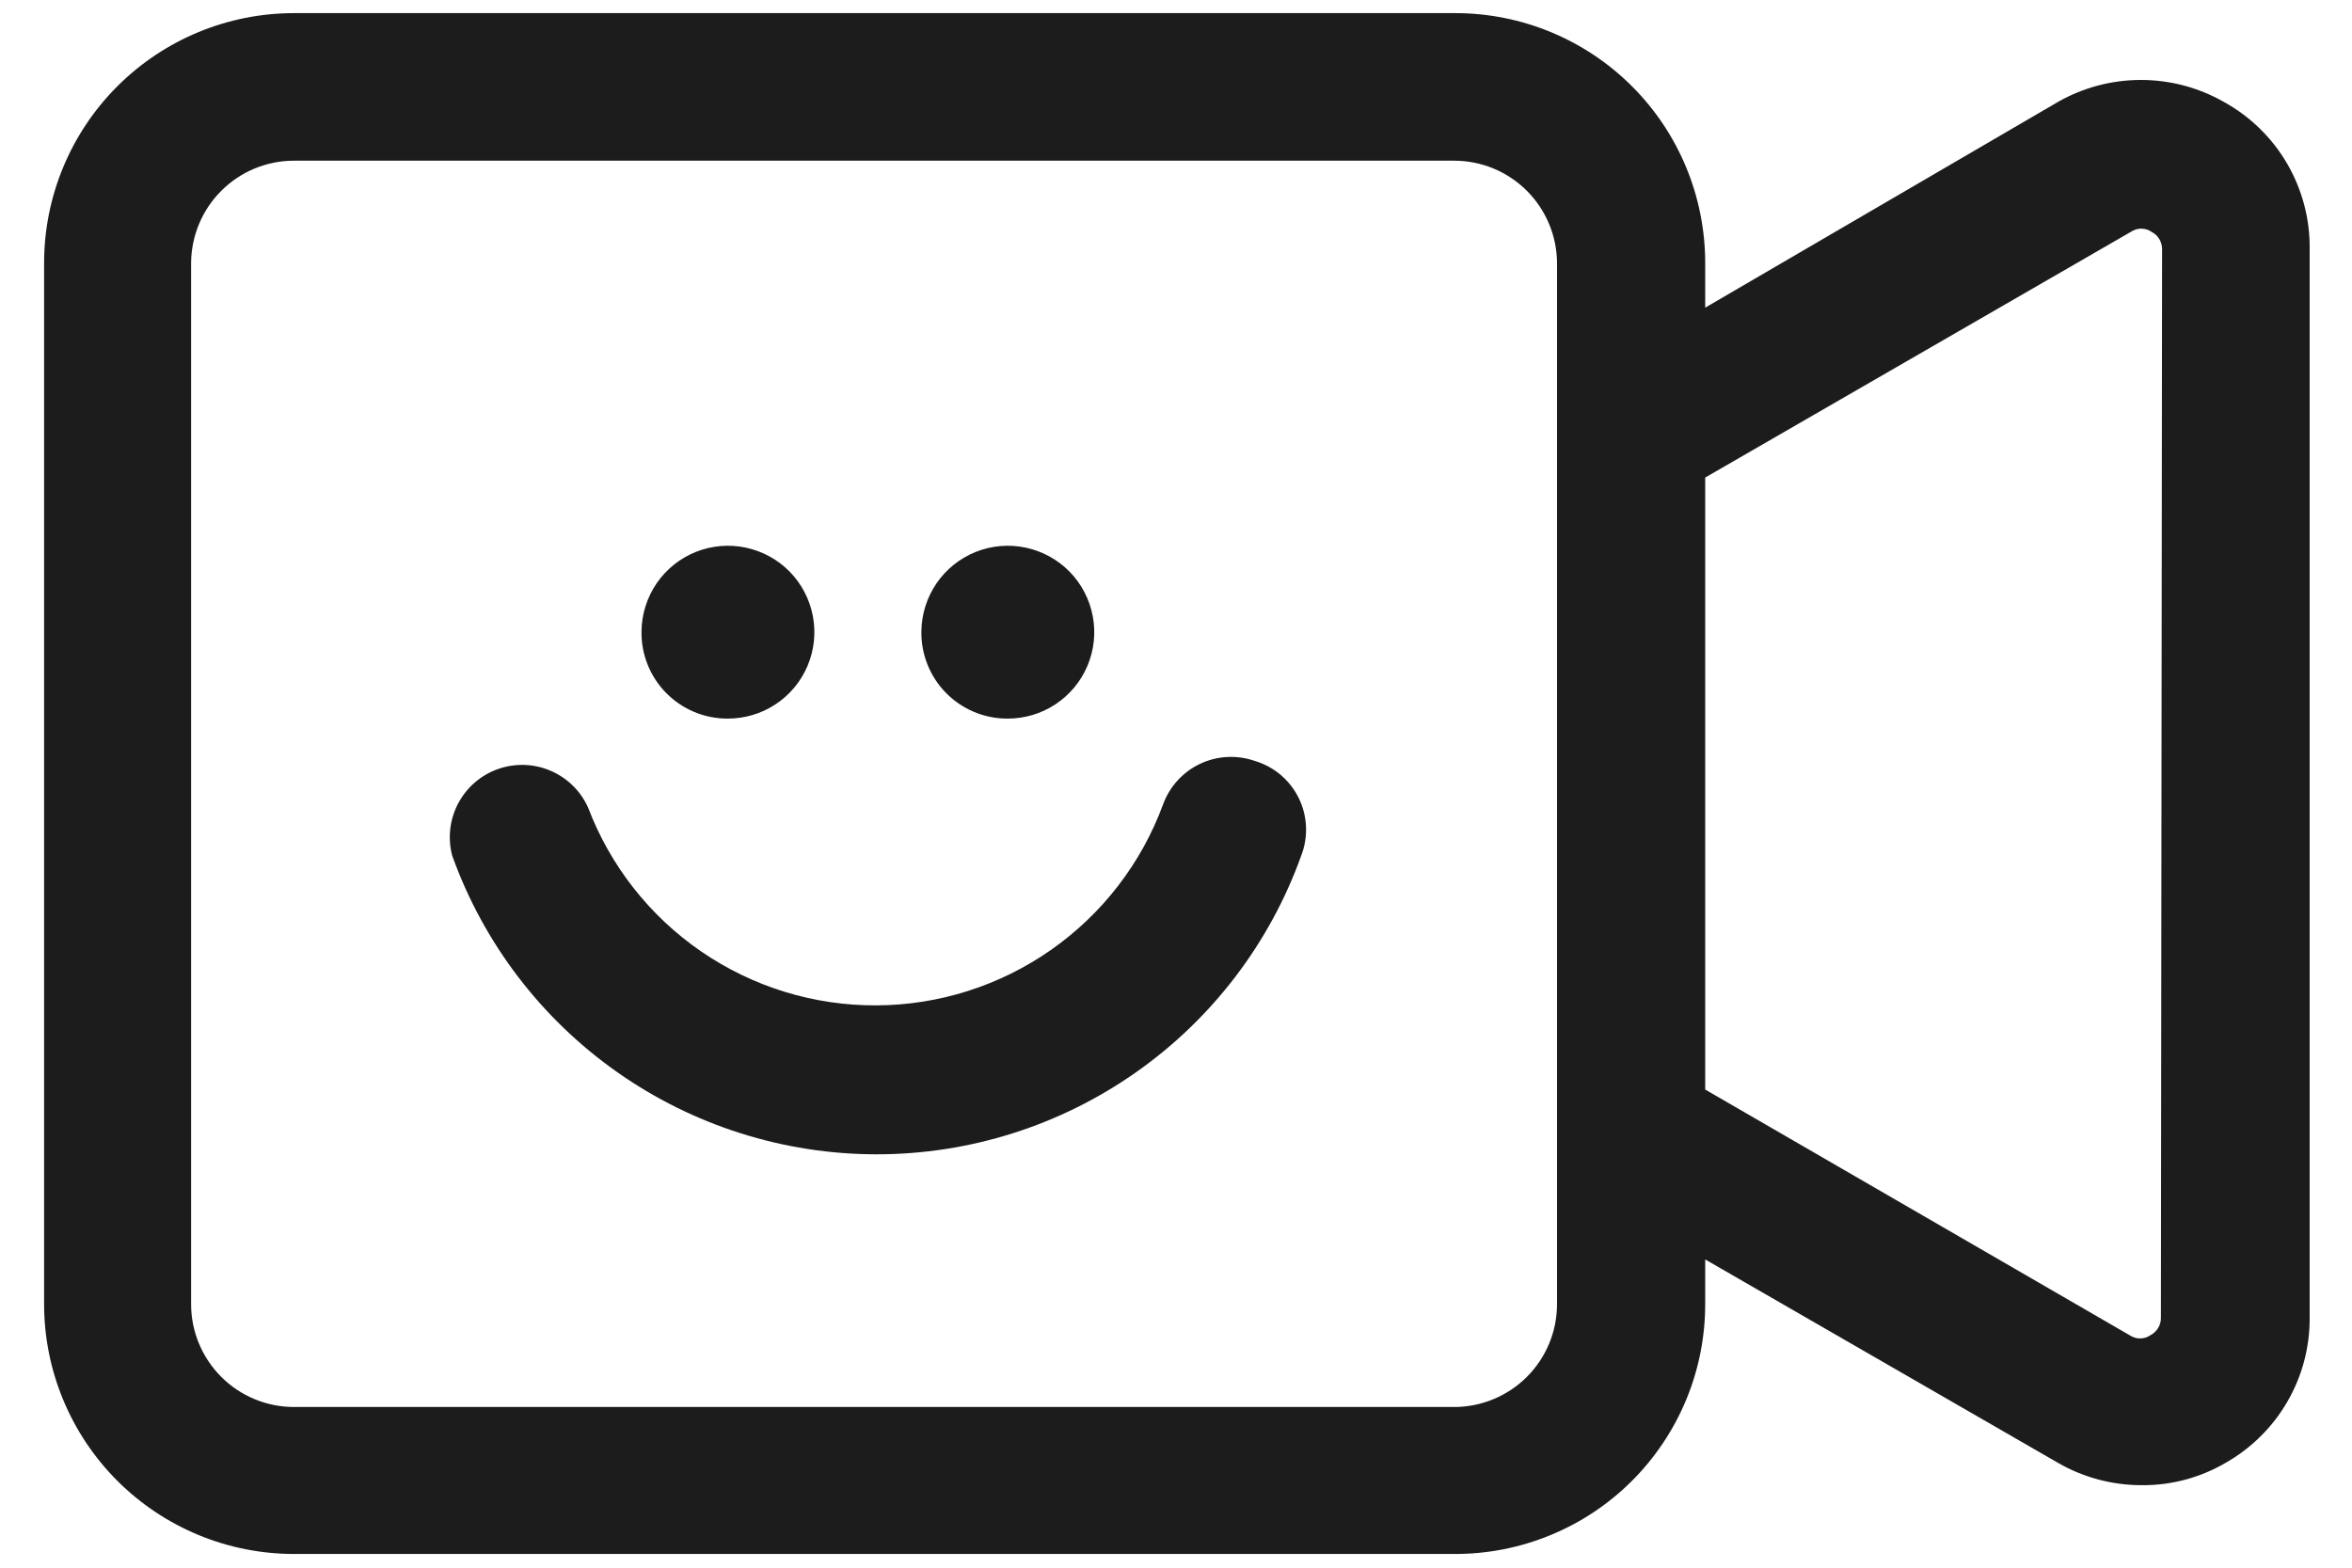 <svg width="48" height="32" viewBox="0 0 48 32" fill="none" xmlns="http://www.w3.org/2000/svg">
<path d="M45.384 2.08C44.869 1.786 44.286 1.632 43.692 1.632C43.099 1.632 42.516 1.786 42 2.08L34.8 6.28V5.368C34.8 4.015 34.263 2.718 33.307 1.762C32.35 0.805 31.053 0.268 29.7 0.268H6C4.648 0.268 3.351 0.805 2.394 1.762C1.438 2.718 0.9 4.015 0.9 5.368V26.62C0.9 27.29 1.032 27.953 1.289 28.572C1.545 29.19 1.921 29.753 2.394 30.226C2.868 30.7 3.43 31.075 4.049 31.332C4.667 31.588 5.331 31.72 6 31.72H29.676C30.348 31.723 31.014 31.593 31.635 31.338C32.257 31.084 32.822 30.709 33.298 30.235C33.774 29.761 34.152 29.197 34.41 28.577C34.668 27.957 34.8 27.292 34.8 26.62V25.708L42 29.86C42.522 30.161 43.114 30.318 43.716 30.316C44.315 30.32 44.904 30.162 45.42 29.86C45.944 29.563 46.379 29.132 46.681 28.611C46.983 28.09 47.14 27.498 47.136 26.896V5.092C47.145 4.478 46.986 3.874 46.678 3.343C46.369 2.812 45.922 2.376 45.384 2.08ZM31.776 7.96V26.62C31.776 27.177 31.555 27.711 31.161 28.105C30.767 28.498 30.233 28.72 29.676 28.72H6C5.443 28.72 4.909 28.498 4.515 28.105C4.122 27.711 3.9 27.177 3.9 26.62V5.368C3.904 4.813 4.126 4.282 4.52 3.891C4.913 3.499 5.446 3.28 6 3.28H29.676C30.233 3.28 30.767 3.501 31.161 3.895C31.555 4.289 31.776 4.823 31.776 5.38V7.96ZM44.1 26.896C44.102 26.97 44.082 27.043 44.044 27.107C44.006 27.17 43.95 27.222 43.884 27.256C43.823 27.298 43.749 27.321 43.674 27.321C43.599 27.321 43.526 27.298 43.464 27.256L34.8 22.24V9.748L43.488 4.732C43.55 4.69 43.623 4.667 43.698 4.667C43.773 4.667 43.847 4.69 43.908 4.732C43.974 4.766 44.03 4.817 44.068 4.881C44.106 4.945 44.126 5.018 44.124 5.092L44.1 26.896Z" fill="#1D1C1D"/>
<path d="M25.608 15.532C25.242 15.405 24.84 15.426 24.49 15.592C24.14 15.758 23.869 16.056 23.736 16.42C23.296 17.618 22.499 18.653 21.454 19.386C20.41 20.119 19.165 20.516 17.889 20.522C16.612 20.529 15.364 20.145 14.312 19.423C13.259 18.7 12.453 17.674 12 16.48C11.847 16.143 11.574 15.876 11.233 15.731C10.893 15.586 10.511 15.575 10.162 15.698C9.813 15.822 9.524 16.072 9.351 16.399C9.178 16.726 9.134 17.106 9.228 17.464C9.868 19.249 11.044 20.793 12.595 21.884C14.146 22.976 15.996 23.562 17.892 23.562C19.788 23.562 21.639 22.976 23.189 21.884C24.74 20.793 25.916 19.249 26.556 17.464C26.629 17.276 26.662 17.074 26.653 16.872C26.645 16.67 26.594 16.472 26.505 16.29C26.416 16.109 26.29 15.948 26.136 15.817C25.982 15.687 25.802 15.59 25.608 15.532Z" fill="#1D1C1D"/>
<path d="M14.844 14.668C15.193 14.67 15.534 14.57 15.825 14.378C16.116 14.187 16.344 13.914 16.48 13.593C16.616 13.272 16.654 12.918 16.589 12.576C16.524 12.234 16.36 11.918 16.116 11.669C15.872 11.421 15.56 11.25 15.219 11.178C14.878 11.106 14.524 11.137 14.2 11.266C13.877 11.396 13.599 11.618 13.402 11.905C13.205 12.193 13.097 12.532 13.092 12.88C13.087 13.113 13.129 13.345 13.215 13.562C13.301 13.778 13.429 13.976 13.592 14.142C13.756 14.309 13.95 14.441 14.165 14.531C14.38 14.622 14.611 14.668 14.844 14.668Z" fill="#1D1C1D"/>
<path d="M20.556 14.668C20.904 14.67 21.246 14.57 21.537 14.378C21.828 14.187 22.056 13.914 22.192 13.593C22.328 13.272 22.366 12.918 22.301 12.576C22.236 12.234 22.072 11.918 21.828 11.669C21.584 11.421 21.272 11.25 20.931 11.178C20.59 11.106 20.236 11.137 19.912 11.266C19.589 11.396 19.311 11.618 19.114 11.905C18.917 12.193 18.809 12.532 18.804 12.88C18.799 13.113 18.841 13.345 18.927 13.562C19.013 13.778 19.141 13.976 19.304 14.142C19.468 14.309 19.662 14.441 19.877 14.531C20.092 14.622 20.323 14.668 20.556 14.668Z" fill="#1D1C1D"/>
</svg>
